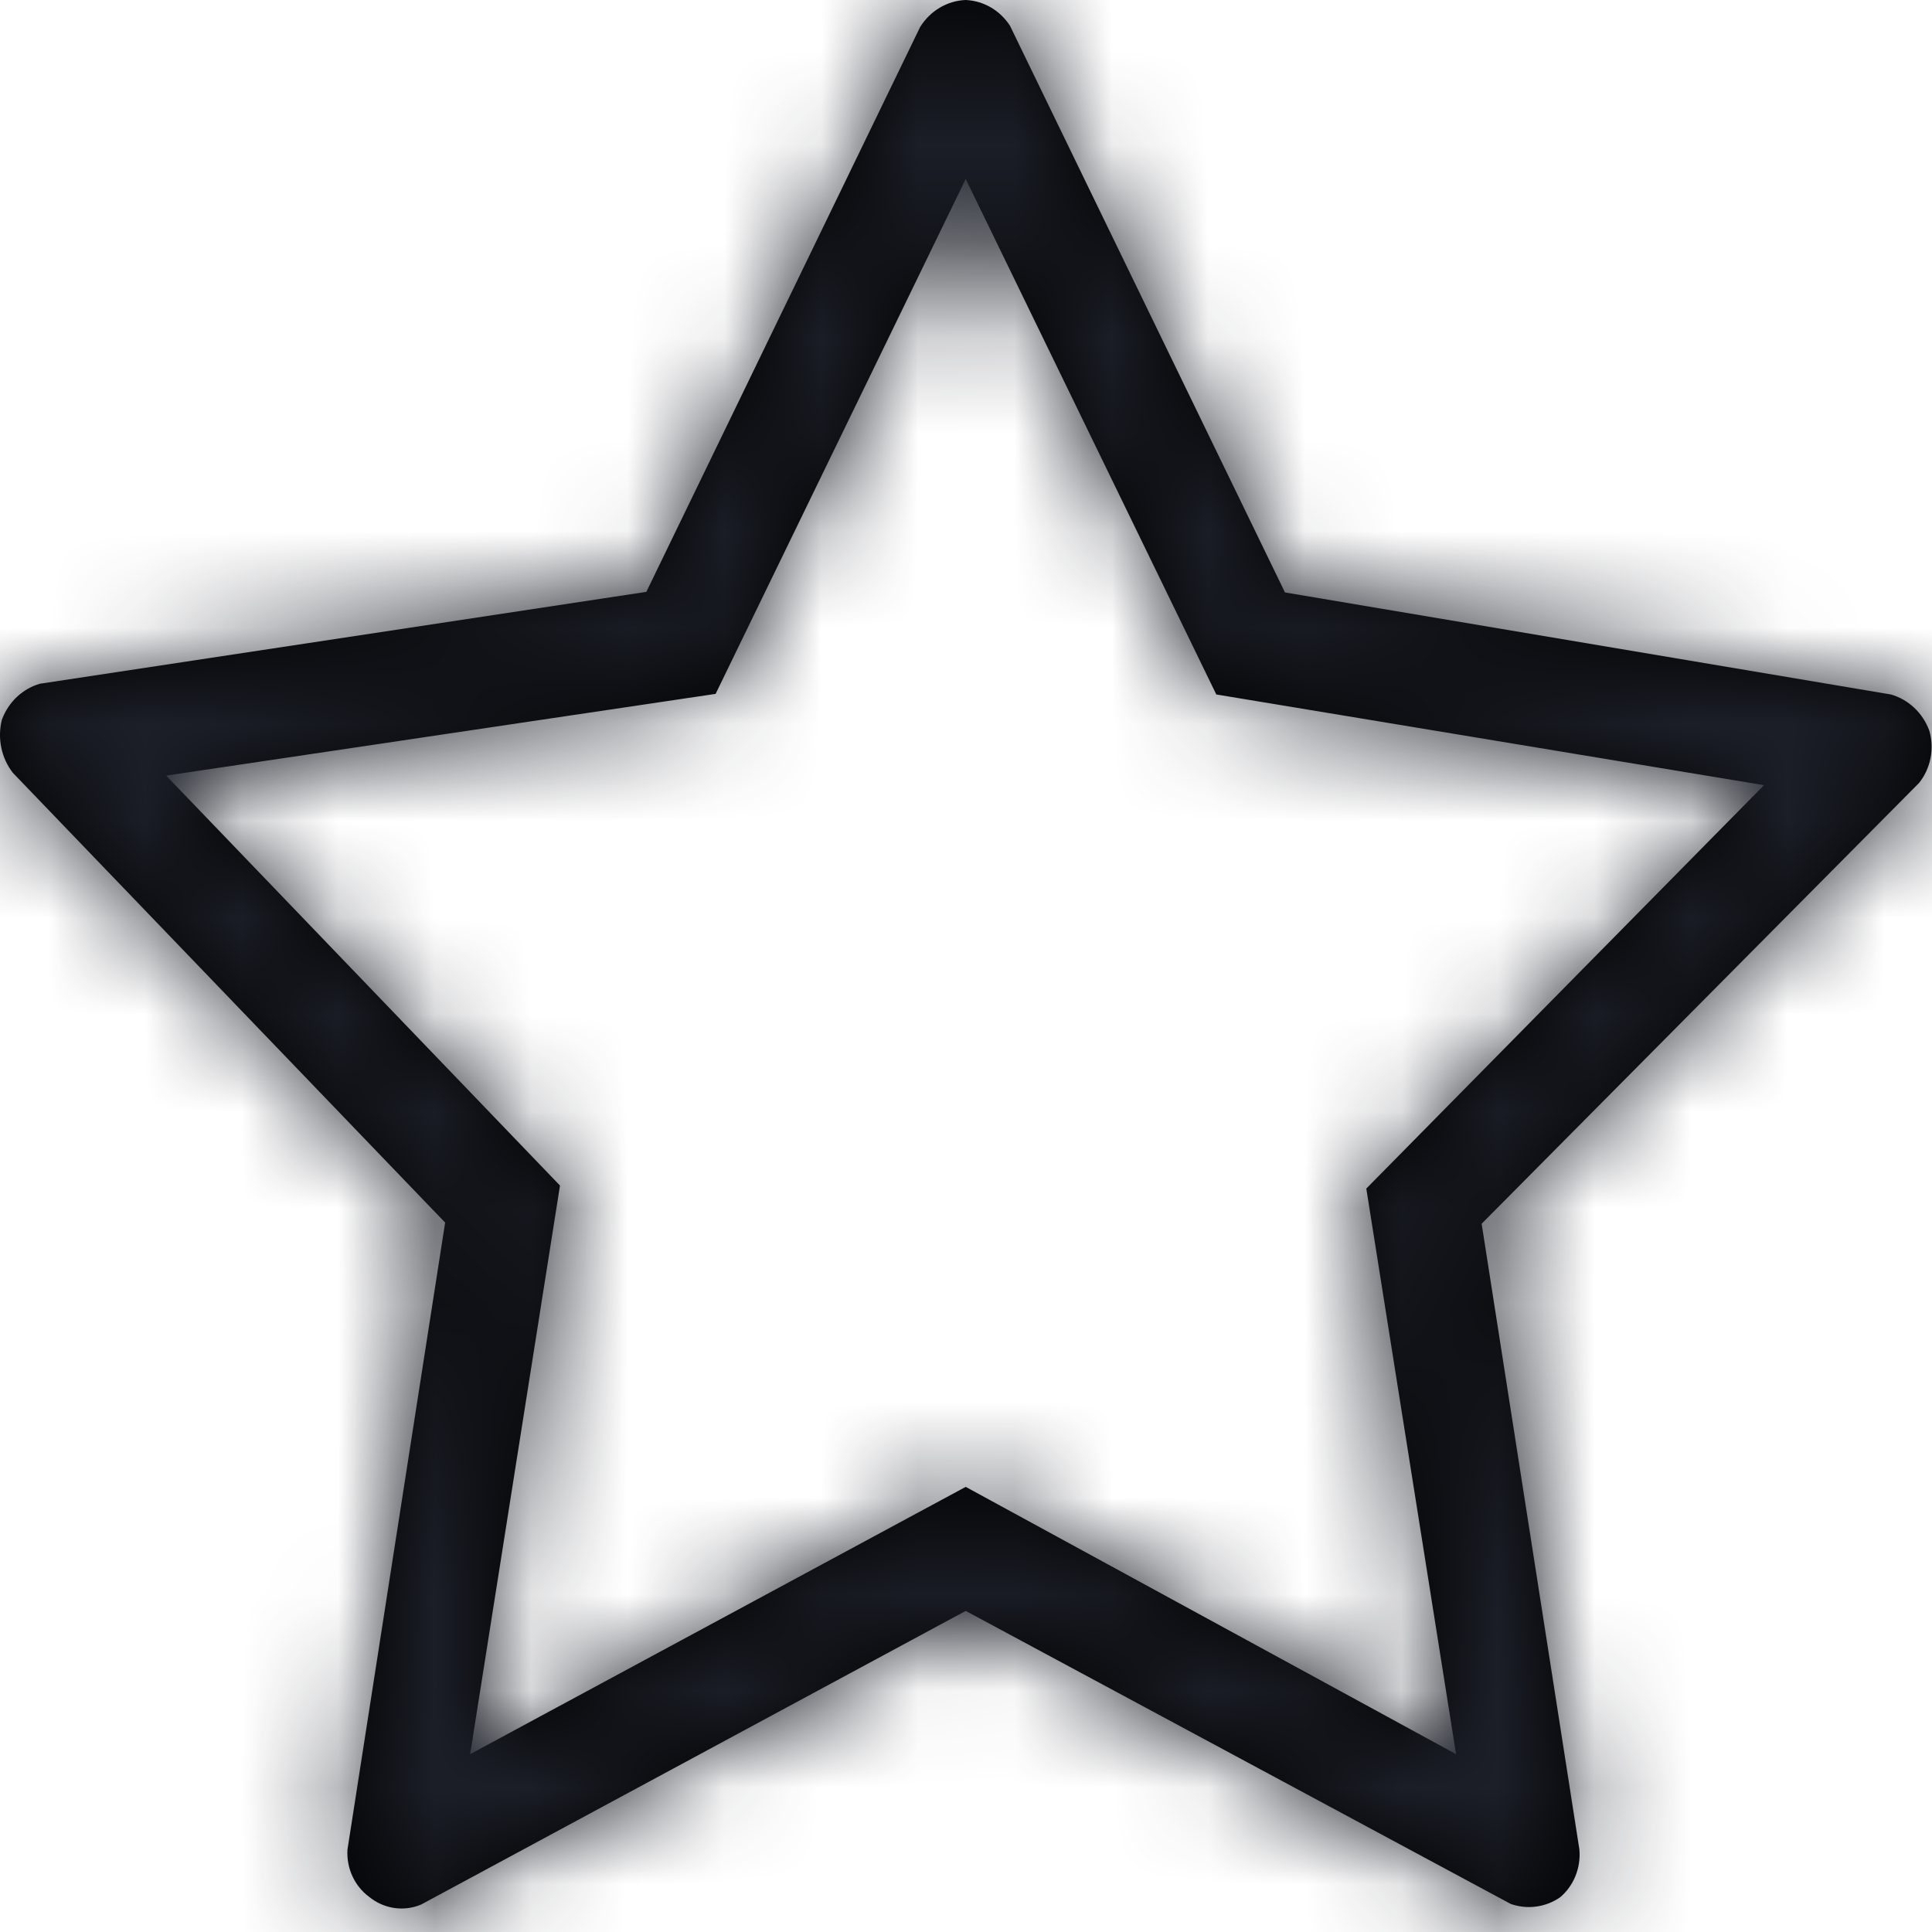 <?xml version="1.0" encoding="UTF-8"?>
<svg width="20px" height="20px" viewBox="0 0 20 20" version="1.1" xmlns="http://www.w3.org/2000/svg" xmlns:xlink="http://www.w3.org/1999/xlink">
    <title>3. icons/outline/icon-star</title>
    <defs>
        <path d="M4.361,19.715 L9.997,16.676 L15.638,19.709 C15.809,19.77 15.998,19.745 16.15,19.641 C16.291,19.522 16.366,19.337 16.35,19.147 L15.338,12.668 L19.867,8.104 C19.986,7.954 20.026,7.753 19.973,7.566 C19.905,7.38 19.756,7.24 19.573,7.189 L13.302,6.133 L10.455,0.266 C10.351,0.106 10.181,0.008 9.997,0 C9.806,0.007 9.631,0.111 9.526,0.278 L6.691,6.127 L0.414,7.078 C0.234,7.129 0.088,7.267 0.02,7.449 C-0.029,7.64 0.013,7.845 0.132,7.999 L4.608,12.656 L3.597,19.147 C3.585,19.339 3.67,19.524 3.82,19.635 C3.974,19.761 4.18,19.792 4.361,19.715 L4.361,19.715 Z M1.72,8.029 L7.408,7.183 L9.997,1.853 L12.591,7.189 L18.261,8.128 L14.144,12.304 L15.073,18.159 L9.997,15.392 L4.867,18.159 L5.797,12.273 L1.72,8.029 Z" id="path-1"></path>
    </defs>
    <g id="Yanbal-UI-Visual-Kit" stroke="none" stroke-width="1" fill="none" fill-rule="evenodd">
        <g id="yanbal-styleguide-pag2" transform="translate(-986, -4540)">
            <g id="Group" transform="translate(984, 4538)">
                <g id="elements" transform="translate(2, 2)">
                    <mask id="mask-2" fill="white">
                        <use xlink:href="#path-1"></use>
                    </mask>
                    <use id="Mask" fill="#000000" fill-rule="nonzero" xlink:href="#path-1"></use>
                    <g id="Group" mask="url(#mask-2)">
                        <g transform="translate(-1.429, -2.25)" id="colors/brand-secondary">
                            <rect id="box" fill="#1C1F28" fill-rule="nonzero" x="0" y="0" width="22.857" height="24"></rect>
                        </g>
                    </g>
                </g>
            </g>
        </g>
    </g>
</svg>